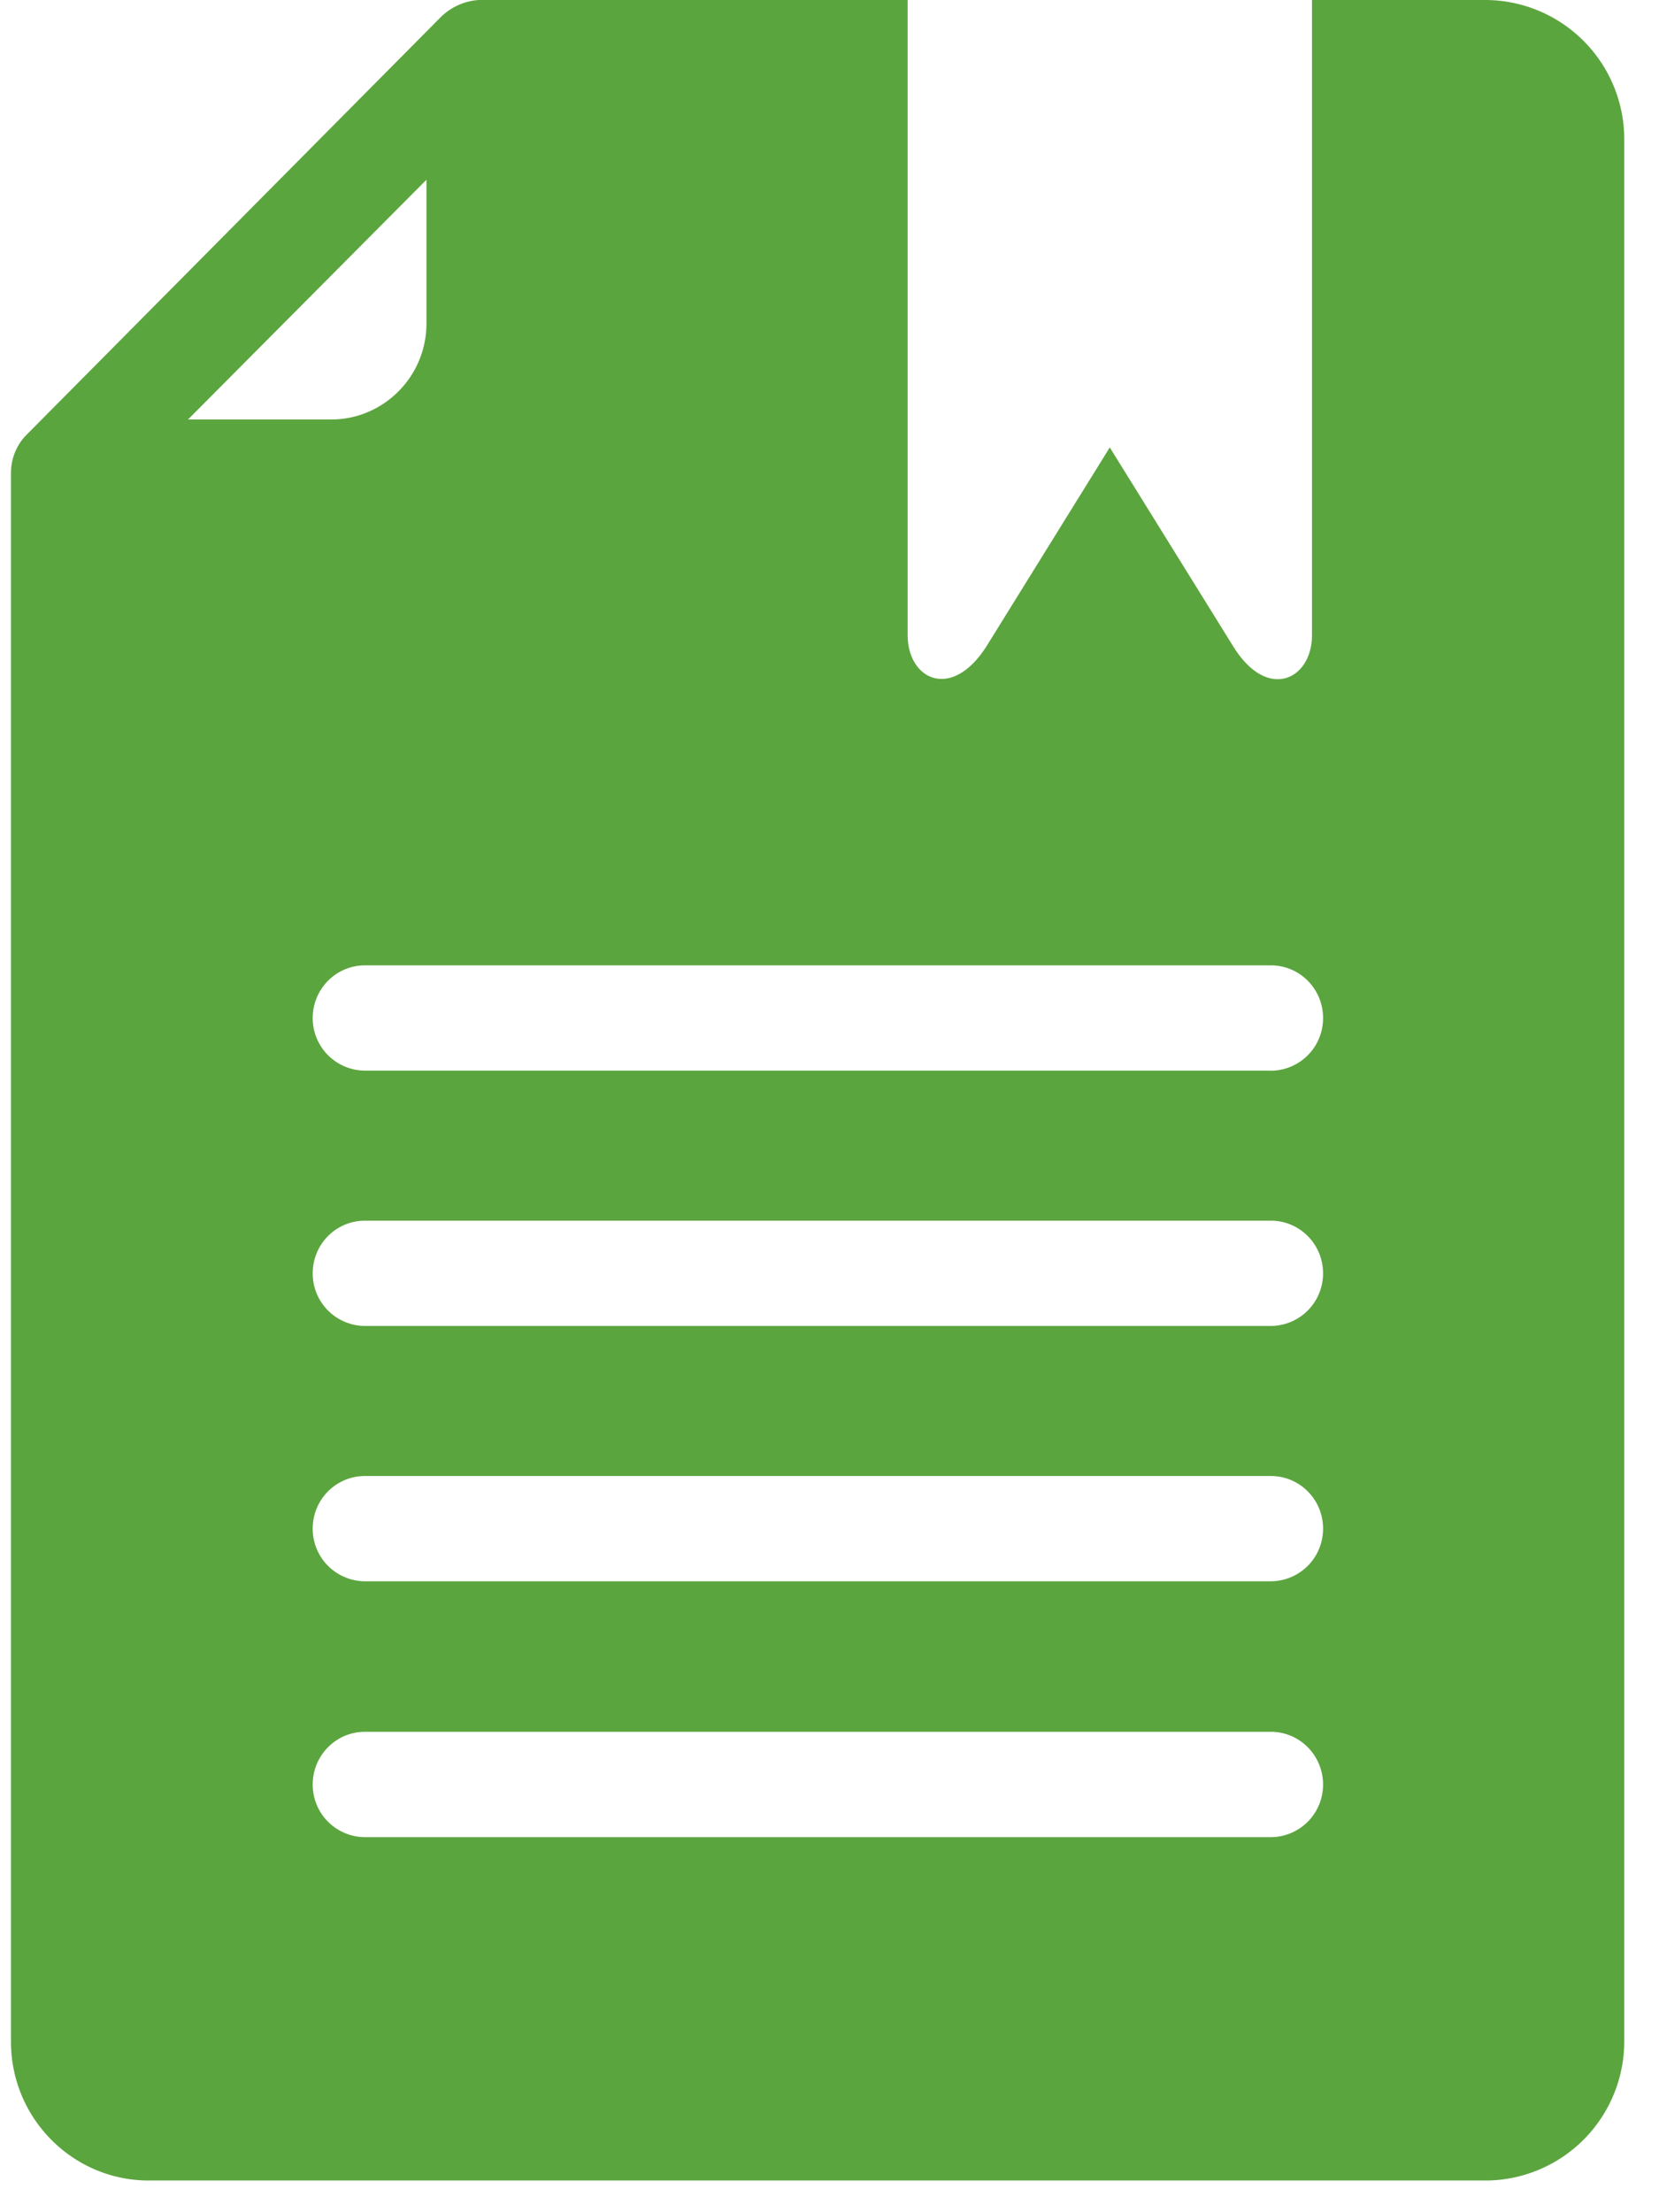 <svg width="18" height="24" fill="none" xmlns="http://www.w3.org/2000/svg"><path d="M16.122 0h-1.887v6.89c0 .484-.487.726-.86.114l-1.334-2.15-1.333 2.15c-.38.605-.86.37-.86-.114V0H5.193a.65.65 0 00-.406.181L.293 4.712a.589.589 0 00-.174.41V22.15c0 .834.674 1.506 1.494 1.506h14.53a1.51 1.51 0 001.48-1.519V1.506A1.511 1.511 0 0016.122 0zM4.627 1.95v1.559c0 .578-.467 1.042-1.034 1.042H2.04l2.588-2.602zm9.161 17.981H3.96a.569.569 0 01-.567-.571c0-.316.253-.572.567-.572h9.828c.314 0 .567.256.567.572a.569.569 0 01-.567.571zm0-2.776H3.96a.569.569 0 01-.567-.572c0-.315.253-.57.567-.57h9.828c.314 0 .567.255.567.57a.569.569 0 01-.567.572zm0-2.77H3.96a.569.569 0 01-.567-.571c0-.316.253-.571.567-.571h9.828c.314 0 .567.255.567.571a.569.569 0 01-.567.571zm0-2.77H3.96a.569.569 0 01-.567-.57c0-.316.253-.572.567-.572h9.828c.314 0 .567.255.567.571a.569.569 0 01-.567.572z" fill="#5BA53E"/></svg>